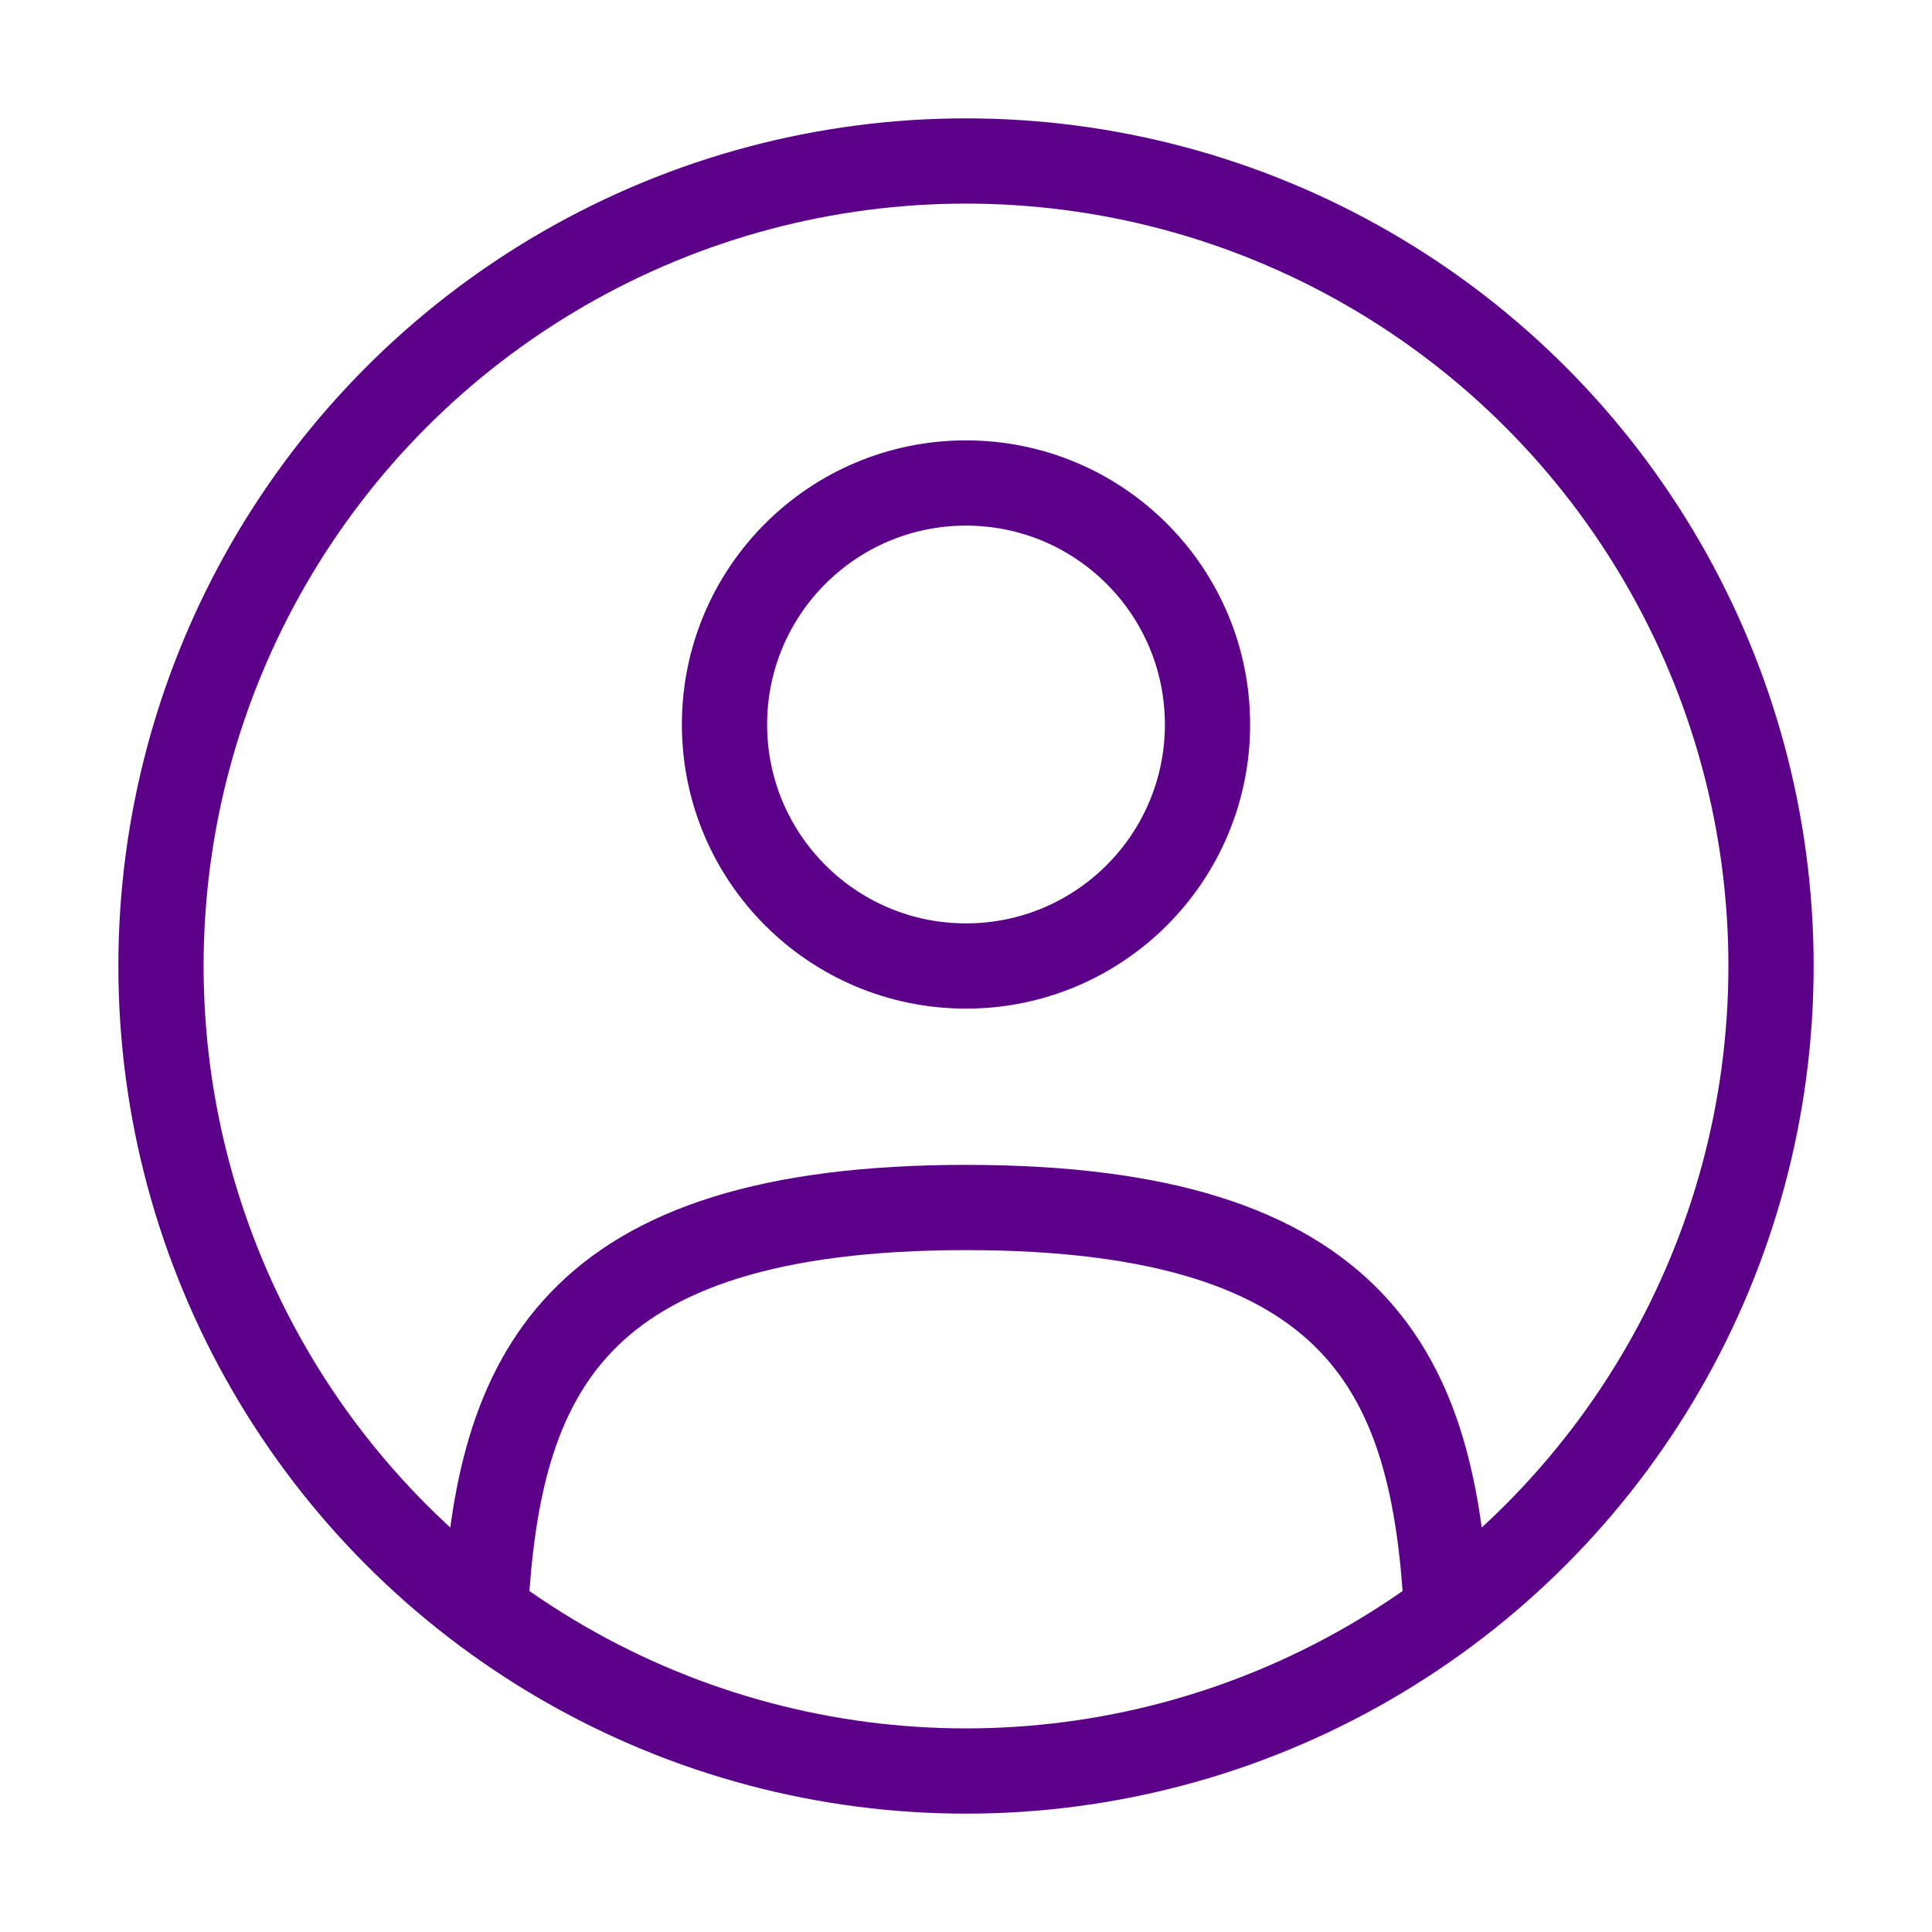 <svg width="34" height="34" viewBox="0 0 34 34" fill="none" xmlns="http://www.w3.org/2000/svg">
<circle cx="17" cy="12.75" r="4.25" stroke="#5C008A" stroke-width="1.5"/>
<circle cx="17" cy="17" r="14.167" stroke="#5C008A" stroke-width="1.5"/>
<path d="M25.456 28.333C25.231 24.237 23.977 21.25 17 21.25C10.023 21.25 8.769 24.237 8.544 28.333" stroke="#5C008A" stroke-width="1.5" stroke-linecap="round"/>
</svg>
